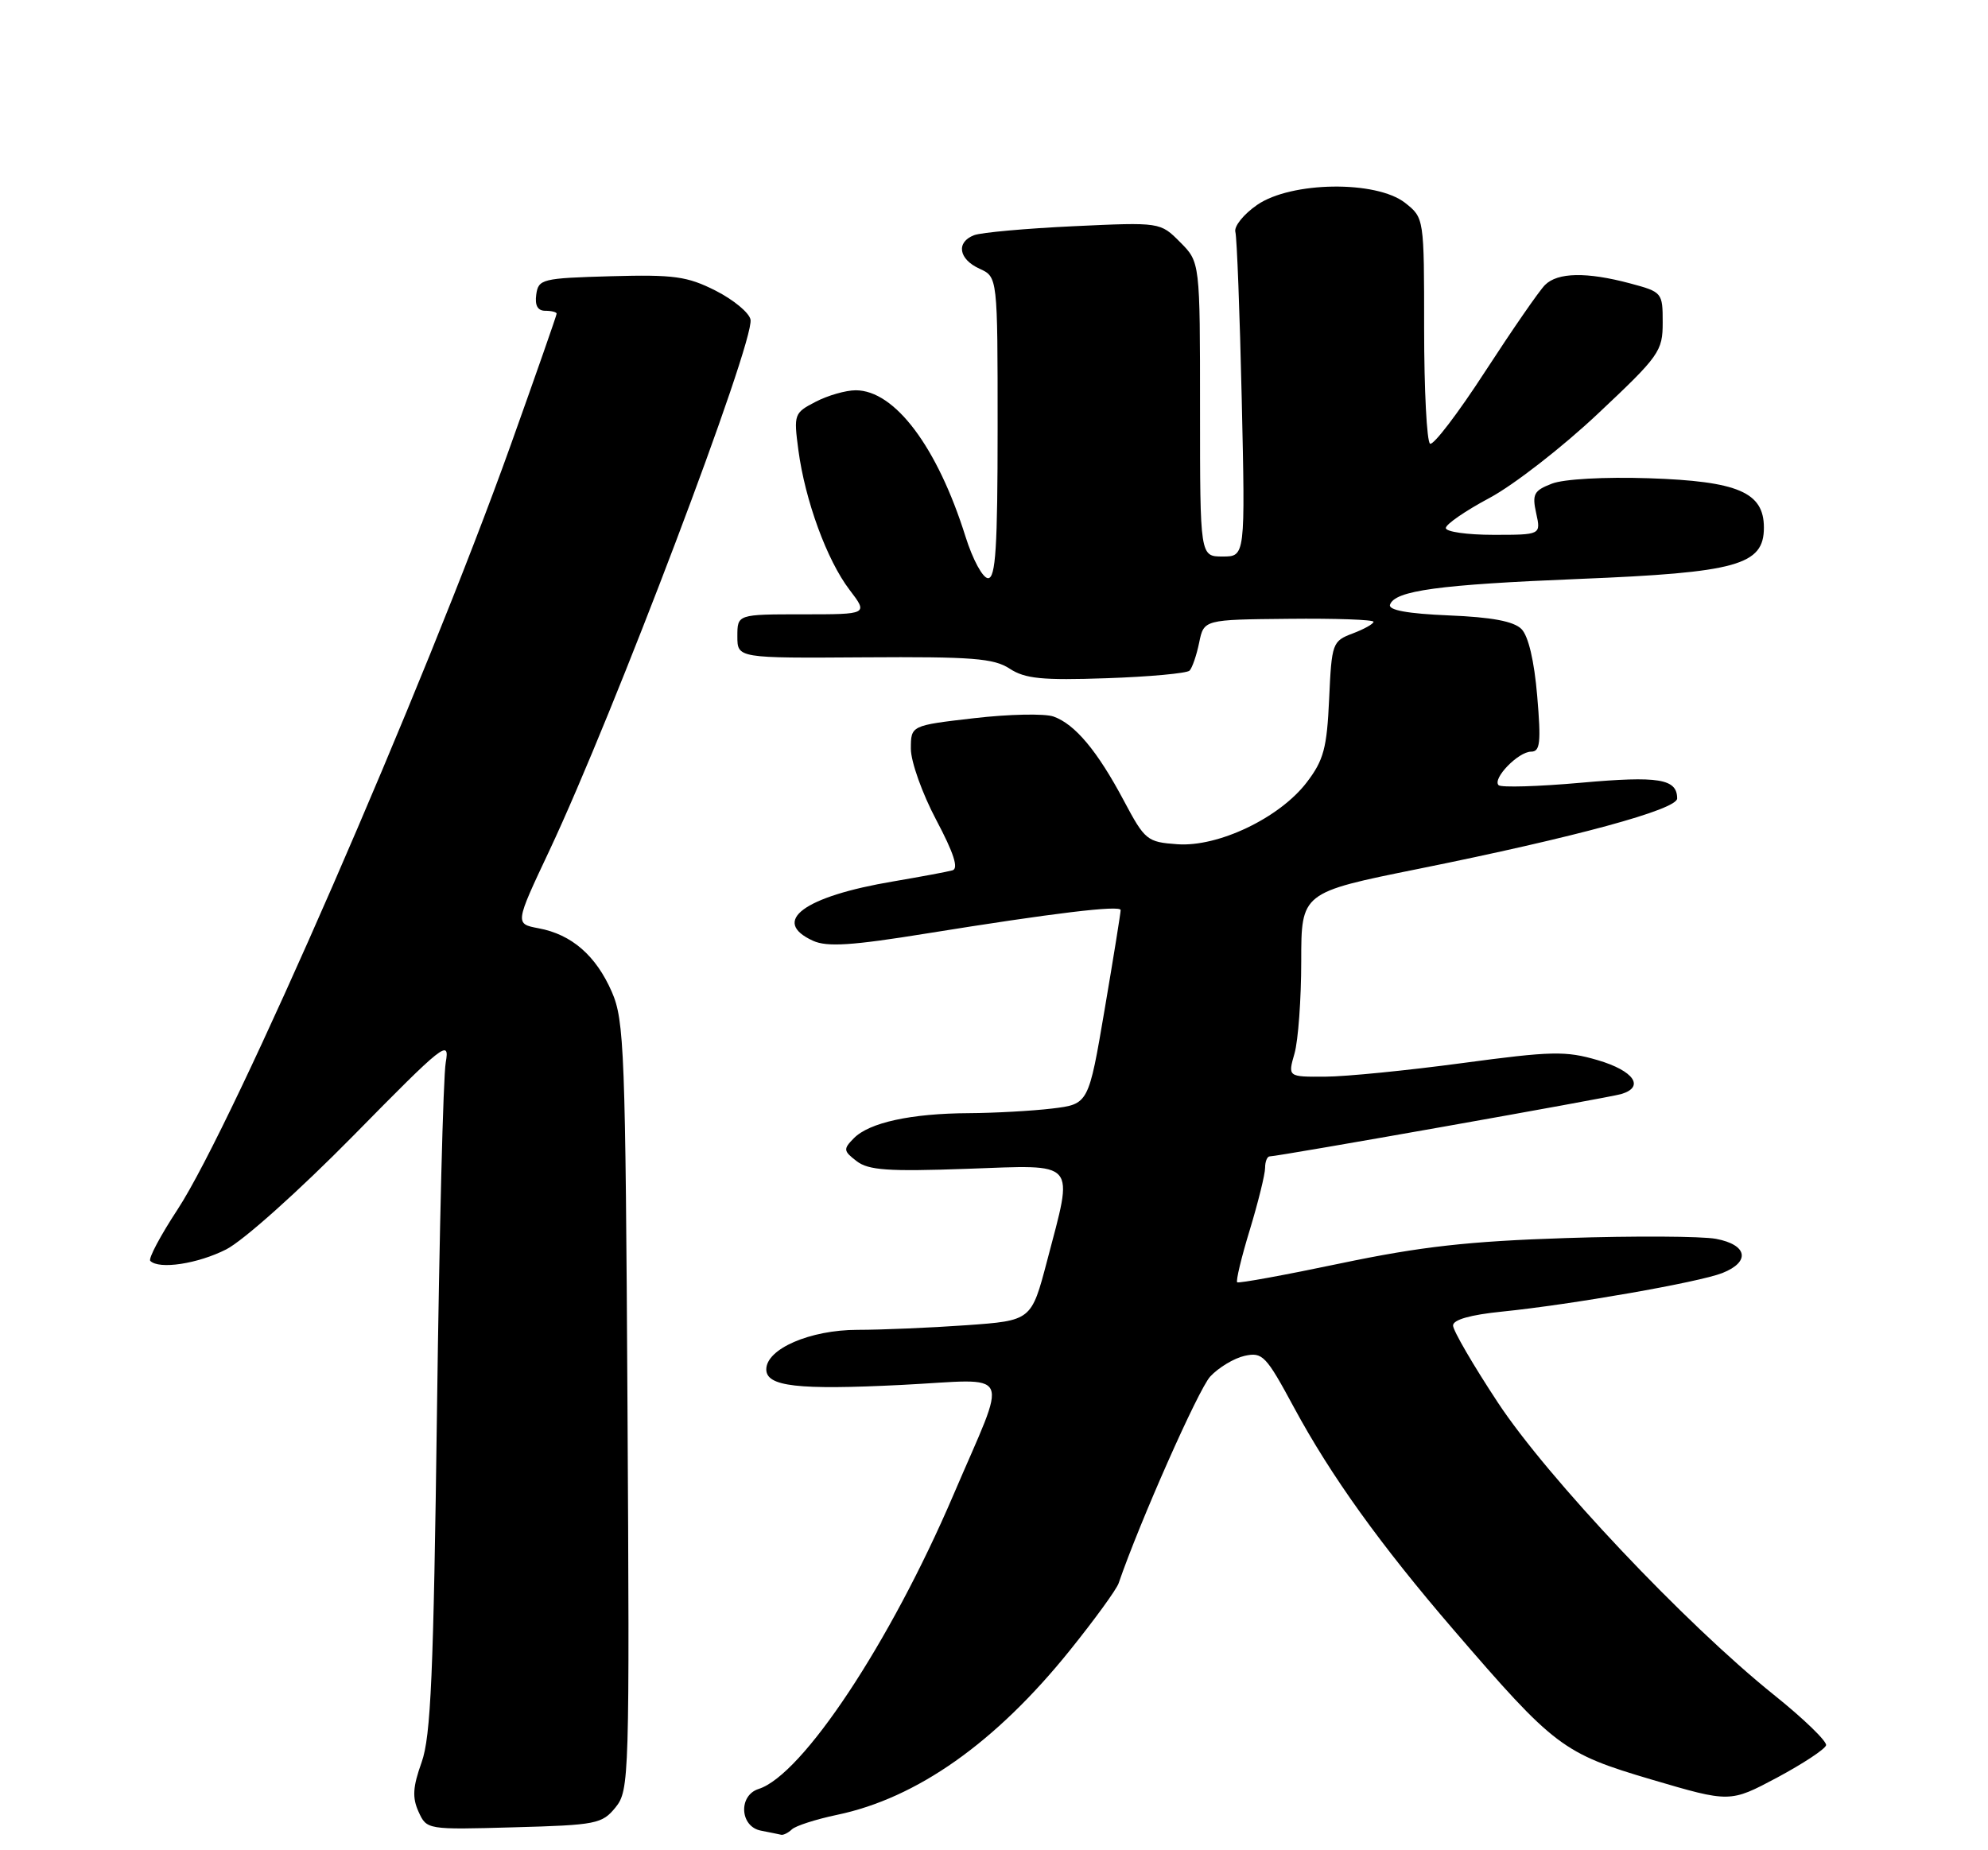 <?xml version="1.0" encoding="UTF-8" standalone="no"?>
<!DOCTYPE svg PUBLIC "-//W3C//DTD SVG 1.1//EN" "http://www.w3.org/Graphics/SVG/1.1/DTD/svg11.dtd" >
<svg xmlns="http://www.w3.org/2000/svg" xmlns:xlink="http://www.w3.org/1999/xlink" version="1.1" viewBox="0 0 275 256">
 <g >
 <path fill="currentColor"
d=" M 109.55 253.11 C 110.07 252.62 112.87 251.72 115.77 251.11 C 126.84 248.80 137.73 241.11 148.00 228.34 C 151.41 224.10 154.45 219.92 154.74 219.06 C 157.64 210.61 165.77 192.25 167.41 190.46 C 168.56 189.22 170.70 187.93 172.16 187.60 C 174.64 187.05 175.12 187.55 178.98 194.71 C 184.10 204.20 190.94 213.73 201.07 225.50 C 215.05 241.74 216.18 242.59 228.45 246.22 C 239.31 249.42 239.31 249.42 245.83 245.95 C 249.41 244.03 252.46 242.02 252.60 241.48 C 252.74 240.94 249.50 237.80 245.38 234.50 C 233.12 224.66 214.06 204.47 207.20 194.06 C 203.79 188.89 201.00 184.09 201.00 183.40 C 201.00 182.60 203.40 181.92 207.75 181.48 C 217.37 180.51 235.01 177.42 238.25 176.14 C 242.17 174.59 241.74 172.23 237.38 171.41 C 235.39 171.04 226.06 170.99 216.63 171.30 C 203.12 171.74 196.54 172.48 185.50 174.79 C 177.80 176.41 171.34 177.59 171.14 177.42 C 170.94 177.25 171.72 173.97 172.89 170.15 C 174.05 166.32 175.00 162.47 175.00 161.59 C 175.00 160.72 175.29 160.00 175.64 160.00 C 176.81 160.00 222.48 151.90 224.25 151.38 C 227.57 150.40 226.02 148.16 221.03 146.69 C 216.56 145.38 214.65 145.43 202.28 147.09 C 194.70 148.11 186.17 148.96 183.32 148.97 C 178.14 149.00 178.14 149.00 179.07 145.76 C 179.58 143.97 180.00 138.23 180.00 133.00 C 180.00 123.49 180.00 123.49 196.25 120.21 C 217.98 115.82 232.00 112.01 232.00 110.48 C 232.00 107.75 229.45 107.34 218.71 108.30 C 212.78 108.83 207.65 108.98 207.30 108.64 C 206.40 107.74 210.03 104.00 211.80 104.00 C 213.05 104.00 213.19 102.75 212.64 96.28 C 212.23 91.43 211.42 87.99 210.46 87.03 C 209.39 85.96 206.34 85.39 200.42 85.15 C 194.71 84.91 192.03 84.42 192.28 83.67 C 192.93 81.72 198.99 80.89 218.50 80.10 C 240.29 79.22 244.00 78.19 244.00 73.00 C 244.00 68.11 240.42 66.58 228.06 66.17 C 221.93 65.97 216.31 66.28 214.67 66.92 C 212.18 67.88 211.92 68.37 212.50 71.01 C 213.16 74.00 213.16 74.00 206.58 74.00 C 202.96 74.00 200.00 73.58 200.00 73.06 C 200.00 72.54 202.72 70.67 206.04 68.90 C 209.37 67.12 216.12 61.88 221.04 57.24 C 229.56 49.23 230.00 48.60 230.00 44.61 C 230.00 40.48 229.93 40.40 225.49 39.21 C 219.50 37.61 215.46 37.68 213.72 39.43 C 212.93 40.21 209.22 45.59 205.46 51.37 C 201.71 57.16 198.27 61.67 197.82 61.39 C 197.37 61.11 197.00 53.97 197.00 45.51 C 197.00 30.15 197.00 30.15 194.37 28.07 C 190.38 24.94 178.60 25.10 173.90 28.35 C 172.03 29.64 170.67 31.33 170.89 32.10 C 171.10 32.87 171.50 43.29 171.77 55.25 C 172.26 77.00 172.26 77.00 169.13 77.00 C 166.00 77.00 166.00 77.00 166.00 56.64 C 166.00 36.27 166.00 36.27 163.25 33.51 C 160.50 30.74 160.50 30.74 148.50 31.30 C 141.90 31.61 135.71 32.17 134.75 32.54 C 132.22 33.51 132.60 35.86 135.50 37.18 C 138.00 38.32 138.00 38.32 138.00 59.16 C 138.00 75.73 137.73 80.00 136.68 80.00 C 135.95 80.00 134.56 77.43 133.56 74.25 C 129.67 61.85 123.78 54.00 118.37 54.00 C 117.01 54.00 114.52 54.71 112.83 55.59 C 109.85 57.13 109.78 57.32 110.44 62.28 C 111.37 69.25 114.39 77.51 117.51 81.60 C 120.10 85.00 120.10 85.00 111.05 85.00 C 102.00 85.00 102.00 85.00 102.00 88.04 C 102.00 91.07 102.00 91.07 119.55 90.95 C 134.48 90.85 137.48 91.08 139.67 92.52 C 141.80 93.91 144.16 94.15 153.06 93.84 C 159.00 93.64 164.17 93.16 164.55 92.79 C 164.92 92.41 165.52 90.67 165.88 88.92 C 166.53 85.73 166.53 85.73 178.27 85.62 C 184.72 85.55 190.00 85.74 190.00 86.03 C 190.00 86.32 188.70 87.05 187.11 87.65 C 184.31 88.71 184.21 88.98 183.86 96.70 C 183.55 103.52 183.11 105.17 180.76 108.25 C 177.01 113.16 168.53 117.22 162.86 116.81 C 158.68 116.51 158.38 116.27 155.47 110.80 C 151.81 103.91 148.71 100.20 145.73 99.14 C 144.50 98.71 139.56 98.81 134.75 99.37 C 126.00 100.38 126.00 100.38 126.00 103.61 C 126.00 105.38 127.58 109.81 129.51 113.45 C 131.93 118.02 132.63 120.17 131.76 120.42 C 131.07 120.62 127.39 121.30 123.59 121.95 C 111.20 124.03 106.55 127.47 112.47 130.17 C 114.41 131.05 117.84 130.83 128.22 129.15 C 145.72 126.33 155.00 125.21 155.02 125.92 C 155.03 126.24 154.04 132.41 152.81 139.64 C 150.58 152.77 150.58 152.77 145.54 153.38 C 142.77 153.71 137.57 154.00 134.00 154.02 C 126.03 154.06 120.24 155.32 118.11 157.49 C 116.63 158.99 116.66 159.25 118.50 160.66 C 120.14 161.92 122.85 162.11 133.75 161.72 C 149.23 161.17 148.53 160.37 144.84 174.47 C 142.67 182.72 142.67 182.72 133.68 183.36 C 128.74 183.71 121.95 184.00 118.60 184.00 C 112.06 184.01 106.00 186.63 106.00 189.47 C 106.00 191.84 110.33 192.34 124.72 191.62 C 140.41 190.83 139.53 188.95 131.86 206.90 C 123.13 227.29 111.00 245.59 104.95 247.52 C 102.11 248.42 102.34 252.73 105.25 253.29 C 106.49 253.53 107.75 253.79 108.05 253.86 C 108.35 253.94 109.03 253.60 109.55 253.11 Z  M 85.15 250.07 C 87.05 247.71 87.10 246.08 86.80 194.57 C 86.52 145.38 86.36 141.19 84.63 137.23 C 82.44 132.22 79.08 129.29 74.51 128.44 C 71.22 127.82 71.22 127.82 76.01 117.66 C 84.91 98.73 104.39 47.31 103.82 44.22 C 103.64 43.27 101.47 41.48 99.00 40.22 C 95.06 38.23 93.25 37.98 84.50 38.22 C 74.99 38.49 74.48 38.61 74.18 40.75 C 73.97 42.26 74.37 43.00 75.43 43.00 C 76.29 43.00 77.00 43.18 77.00 43.40 C 77.00 43.62 74.13 51.83 70.62 61.65 C 58.77 94.78 32.24 155.65 24.56 167.35 C 22.19 170.96 20.49 174.16 20.79 174.46 C 22.01 175.68 27.34 174.87 31.29 172.87 C 33.65 171.67 41.38 164.75 48.89 157.12 C 61.42 144.37 62.24 143.72 61.66 147.00 C 61.31 148.93 60.77 170.52 60.45 195.00 C 59.97 231.63 59.60 240.27 58.32 243.84 C 57.10 247.25 57.01 248.72 57.90 250.68 C 59.03 253.16 59.07 253.17 71.11 252.83 C 82.49 252.52 83.29 252.36 85.15 250.07 Z "/>
</g>
</svg>